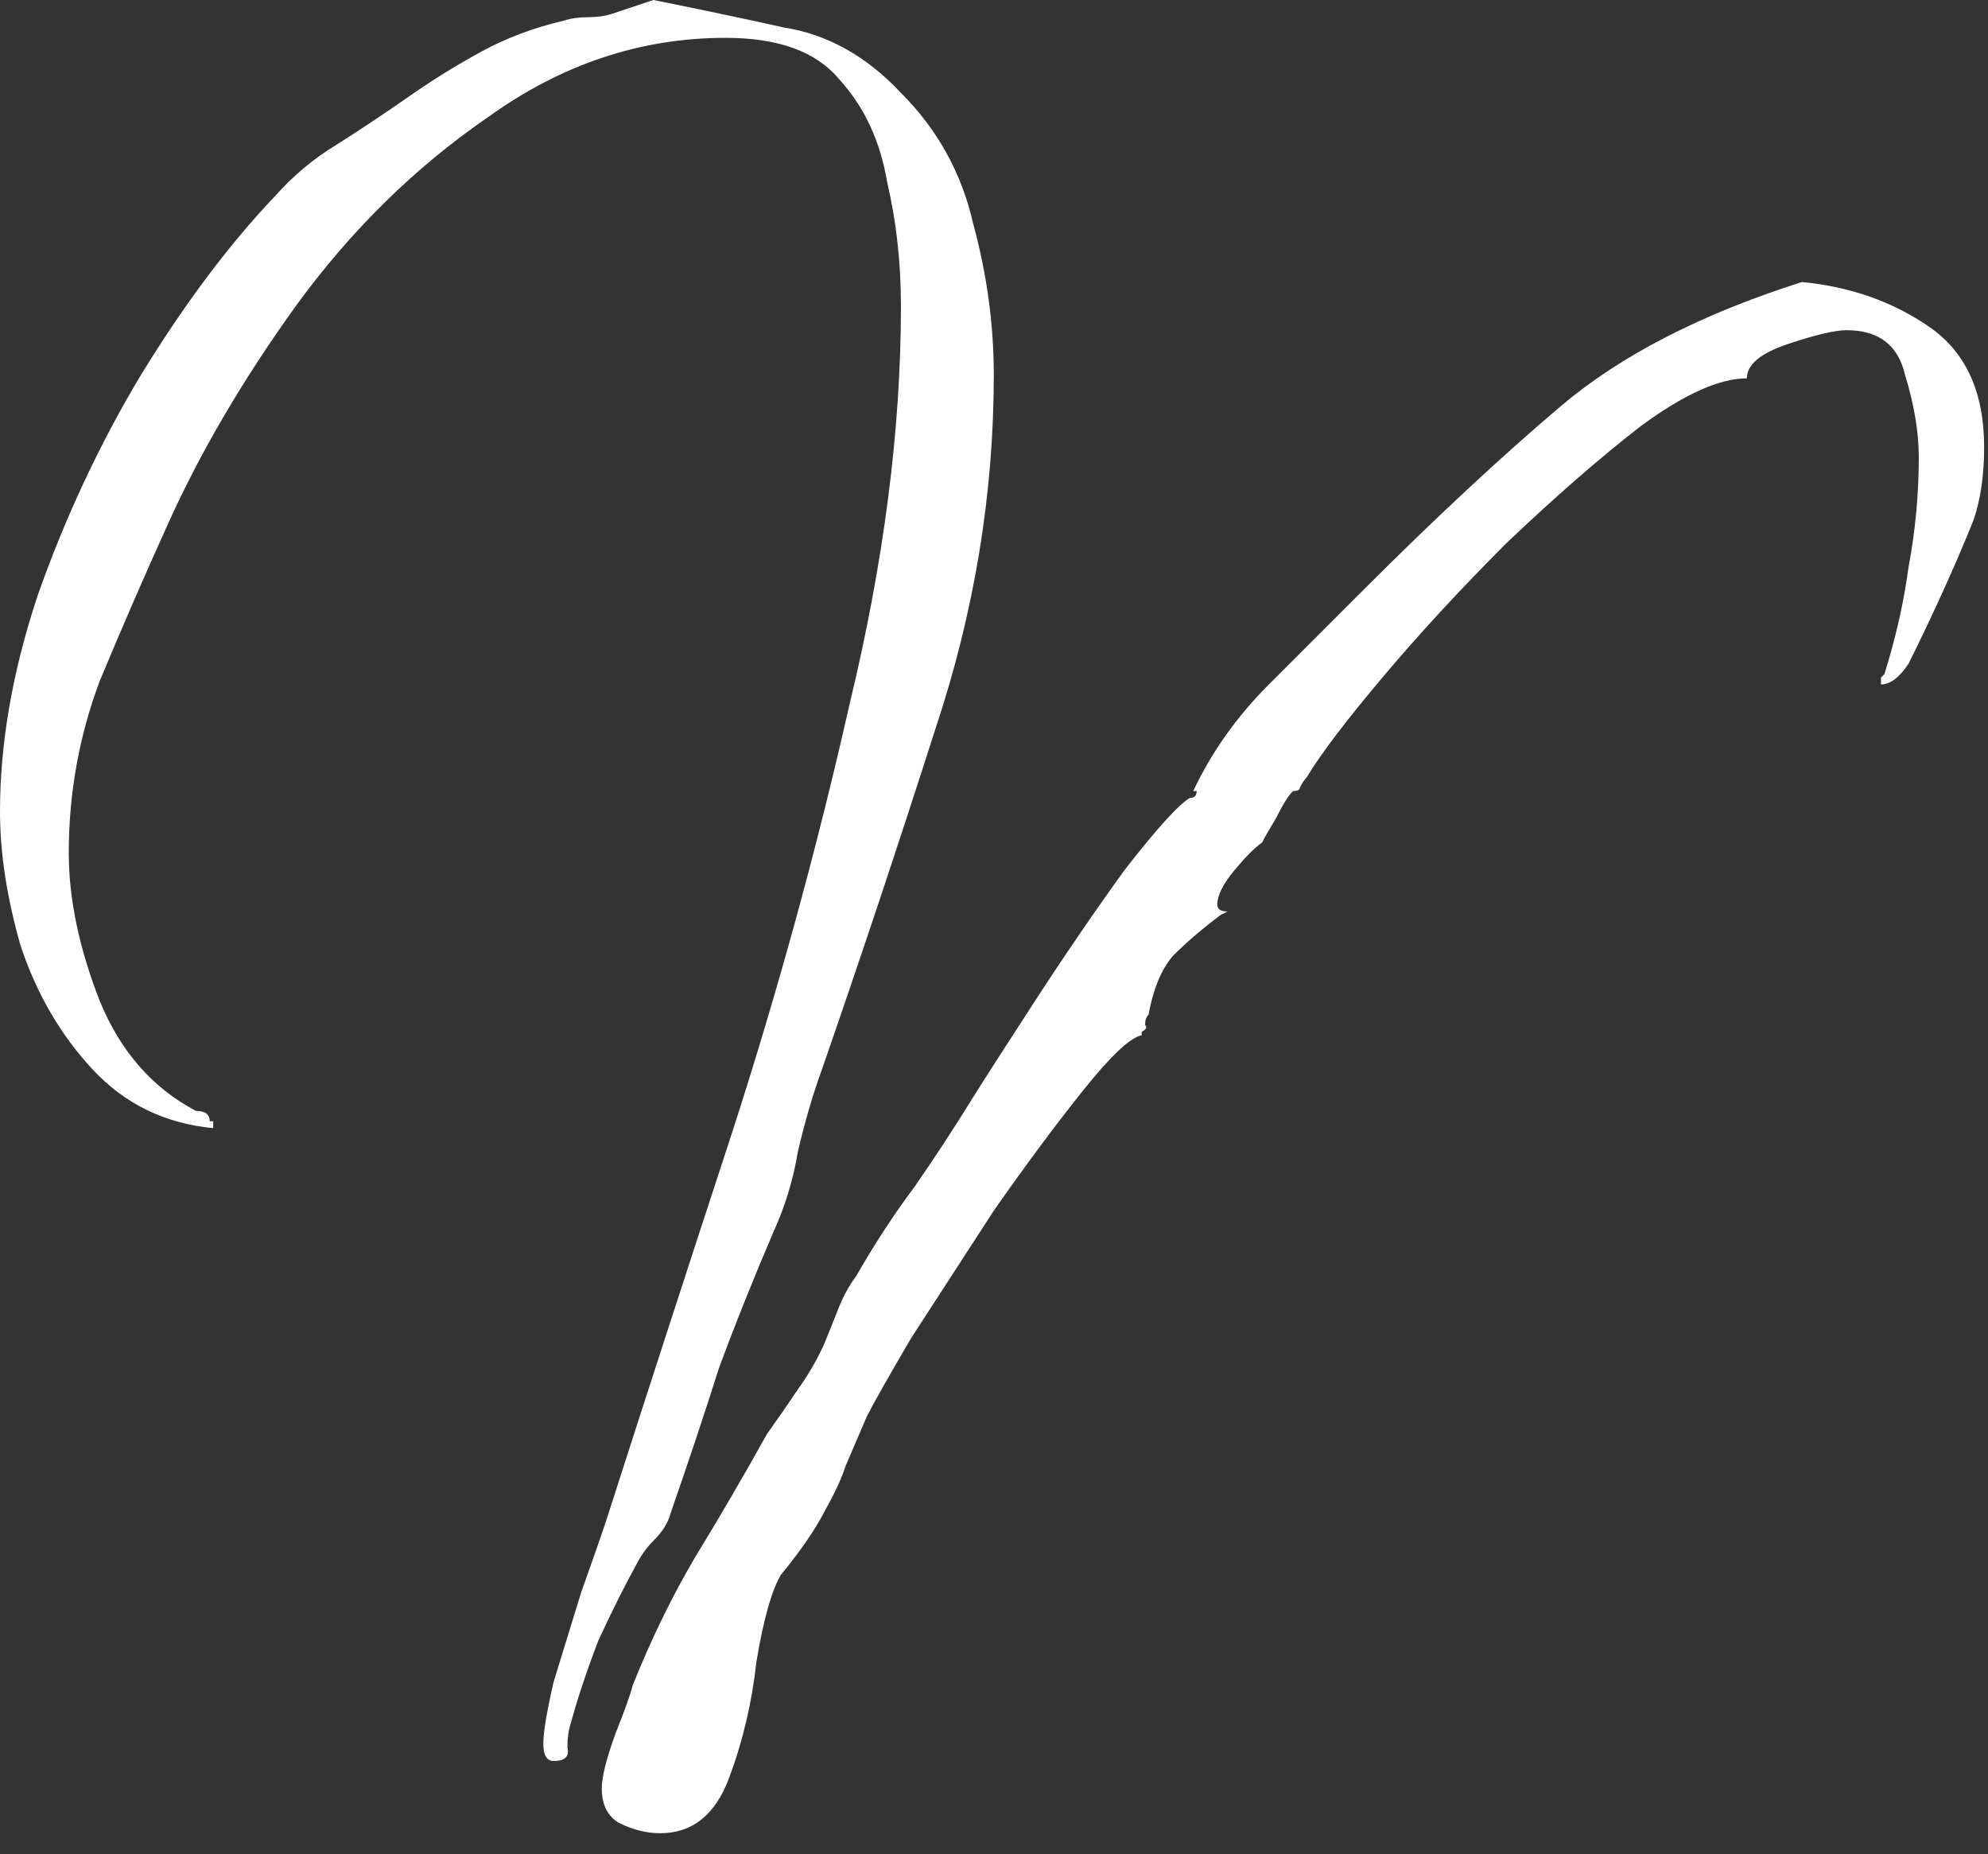 <svg width="74" height="69" viewBox="0 0 74 69" fill="none" xmlns="http://www.w3.org/2000/svg">
<rect x="0" y="0" width="74" height="69" fill="#333333" stroke="none"/>
<path d="M20.608 65.536C20.352 65.536 20.224 65.323 20.224 64.896C20.224 64.469 20.352 63.701 20.608 62.592C20.949 61.483 21.291 60.373 21.632 59.264C22.059 58.069 22.357 57.216 22.528 56.704C23.979 52.181 25.557 47.317 27.264 42.112C28.971 36.821 30.421 31.531 31.616 26.24C32.896 20.949 33.536 16 33.536 11.392C33.536 9.771 33.365 8.235 33.024 6.784C32.768 5.248 32.171 3.968 31.232 2.944C30.379 1.92 28.971 1.408 27.008 1.408C23.851 1.408 20.907 2.389 18.176 4.352C15.445 6.229 13.056 8.576 11.008 11.392C9.045 14.123 7.467 16.811 6.272 19.456C5.419 21.333 4.565 23.296 3.712 25.344C2.944 27.392 2.56 29.525 2.56 31.744C2.56 33.451 2.944 35.285 3.712 37.248C4.48 39.125 5.675 40.491 7.296 41.344C7.637 41.344 7.808 41.472 7.808 41.728H7.936V41.984C6.144 41.813 4.651 41.088 3.456 39.808C2.261 38.528 1.365 36.992 0.768 35.2C0.256 33.408 0 31.744 0 30.208C0 27.648 0.469 24.96 1.408 22.144C2.432 19.243 3.712 16.512 5.248 13.952C6.869 11.307 8.533 9.088 10.24 7.296C10.923 6.528 11.691 5.888 12.544 5.376C13.483 4.779 14.379 4.181 15.232 3.584C16.085 2.987 16.981 2.432 17.92 1.92C18.859 1.408 19.883 1.024 20.992 0.768C21.248 0.683 21.547 0.64 21.888 0.64C22.229 0.64 22.528 0.597 22.784 0.512C23.04 0.427 23.296 0.341 23.552 0.256C23.808 0.171 24.064 0.085 24.32 0C26.027 0.341 27.648 0.683 29.184 1.024C30.805 1.28 32.256 2.091 33.536 3.456C34.901 4.821 35.797 6.443 36.224 8.32C36.736 10.197 36.992 12.075 36.992 13.952C36.992 18.389 36.267 22.784 34.816 27.136C33.451 31.403 32.043 35.627 30.592 39.808C30.251 40.747 29.952 41.771 29.696 42.88C29.525 43.904 29.227 44.885 28.8 45.824C28.032 47.616 27.349 49.323 26.752 50.944C26.24 52.565 25.643 54.357 24.96 56.32C24.875 56.661 24.661 57.003 24.32 57.344C24.064 57.6 23.851 57.899 23.68 58.24C23.253 59.008 22.784 59.947 22.272 61.056C21.845 62.165 21.504 63.189 21.248 64.128C21.163 64.384 21.12 64.683 21.12 65.024C21.205 65.365 21.035 65.536 20.608 65.536ZM24.576 68.224C24.064 68.224 23.552 68.096 23.04 67.84C22.613 67.584 22.4 67.157 22.4 66.56C22.4 66.133 22.571 65.451 22.912 64.512C23.253 63.659 23.467 63.061 23.552 62.72C24.235 61.013 25.003 59.435 25.856 57.984C26.795 56.448 27.691 54.912 28.544 53.376C28.971 52.779 29.355 52.224 29.696 51.712C30.123 51.115 30.464 50.517 30.72 49.92C30.891 49.493 31.061 49.067 31.232 48.64C31.403 48.213 31.616 47.829 31.872 47.488C32.555 46.293 33.28 45.184 34.048 44.16C34.816 43.051 35.541 41.941 36.224 40.832C36.651 40.149 37.419 38.955 38.528 37.248C39.637 35.541 40.747 33.92 41.856 32.384C43.051 30.848 43.861 29.952 44.288 29.696C44.459 29.696 44.544 29.611 44.544 29.44H44.416C45.099 27.989 46.037 26.667 47.232 25.472C48.427 24.277 49.579 23.125 50.688 22.016C53.419 19.285 55.893 16.981 58.112 15.104C60.331 13.227 63.317 11.691 67.072 10.496C68.864 10.667 70.443 11.221 71.808 12.16C73.173 13.099 73.856 14.592 73.856 16.64C73.856 17.664 73.728 18.56 73.472 19.328C73.131 20.181 72.747 21.077 72.32 22.016C71.893 22.955 71.467 23.851 71.04 24.704C70.699 25.216 70.357 25.472 70.016 25.472V25.216L70.144 25.088C70.571 23.723 70.869 22.4 71.04 21.12C71.296 19.755 71.424 18.389 71.424 17.024C71.424 16.085 71.253 15.061 70.912 13.952C70.656 12.843 69.931 12.288 68.736 12.288C68.309 12.288 67.584 12.459 66.56 12.8C65.536 13.141 65.024 13.568 65.024 14.08C64 14.08 62.677 14.677 61.056 15.872C59.52 17.067 57.856 18.517 56.064 20.224C54.357 21.931 52.821 23.595 51.456 25.216C50.091 26.837 49.152 28.075 48.64 28.928C48.555 29.013 48.469 29.141 48.384 29.312C48.384 29.397 48.299 29.44 48.128 29.44C47.957 29.611 47.744 29.952 47.488 30.464C47.232 30.891 47.061 31.189 46.976 31.36C46.72 31.531 46.379 31.872 45.952 32.384C45.525 32.896 45.312 33.323 45.312 33.664C45.312 33.835 45.44 33.92 45.696 33.92L45.44 34.048C44.757 34.56 44.16 35.072 43.648 35.584C43.221 36.096 42.923 36.821 42.752 37.76C42.667 37.845 42.624 37.973 42.624 38.144C42.709 38.229 42.667 38.315 42.496 38.4V38.528C42.069 38.613 41.344 39.296 40.32 40.576C39.296 41.856 38.187 43.349 36.992 45.056C35.883 46.763 34.859 48.341 33.92 49.792C33.067 51.243 32.512 52.224 32.256 52.736C32 53.333 31.744 53.931 31.488 54.528C31.317 55.04 31.061 55.595 30.72 56.192C30.379 56.875 29.824 57.685 29.056 58.624C28.715 59.221 28.416 60.288 28.16 61.824C27.989 63.36 27.648 64.811 27.136 66.176C26.624 67.541 25.771 68.224 24.576 68.224Z" fill="white"/>
</svg>
